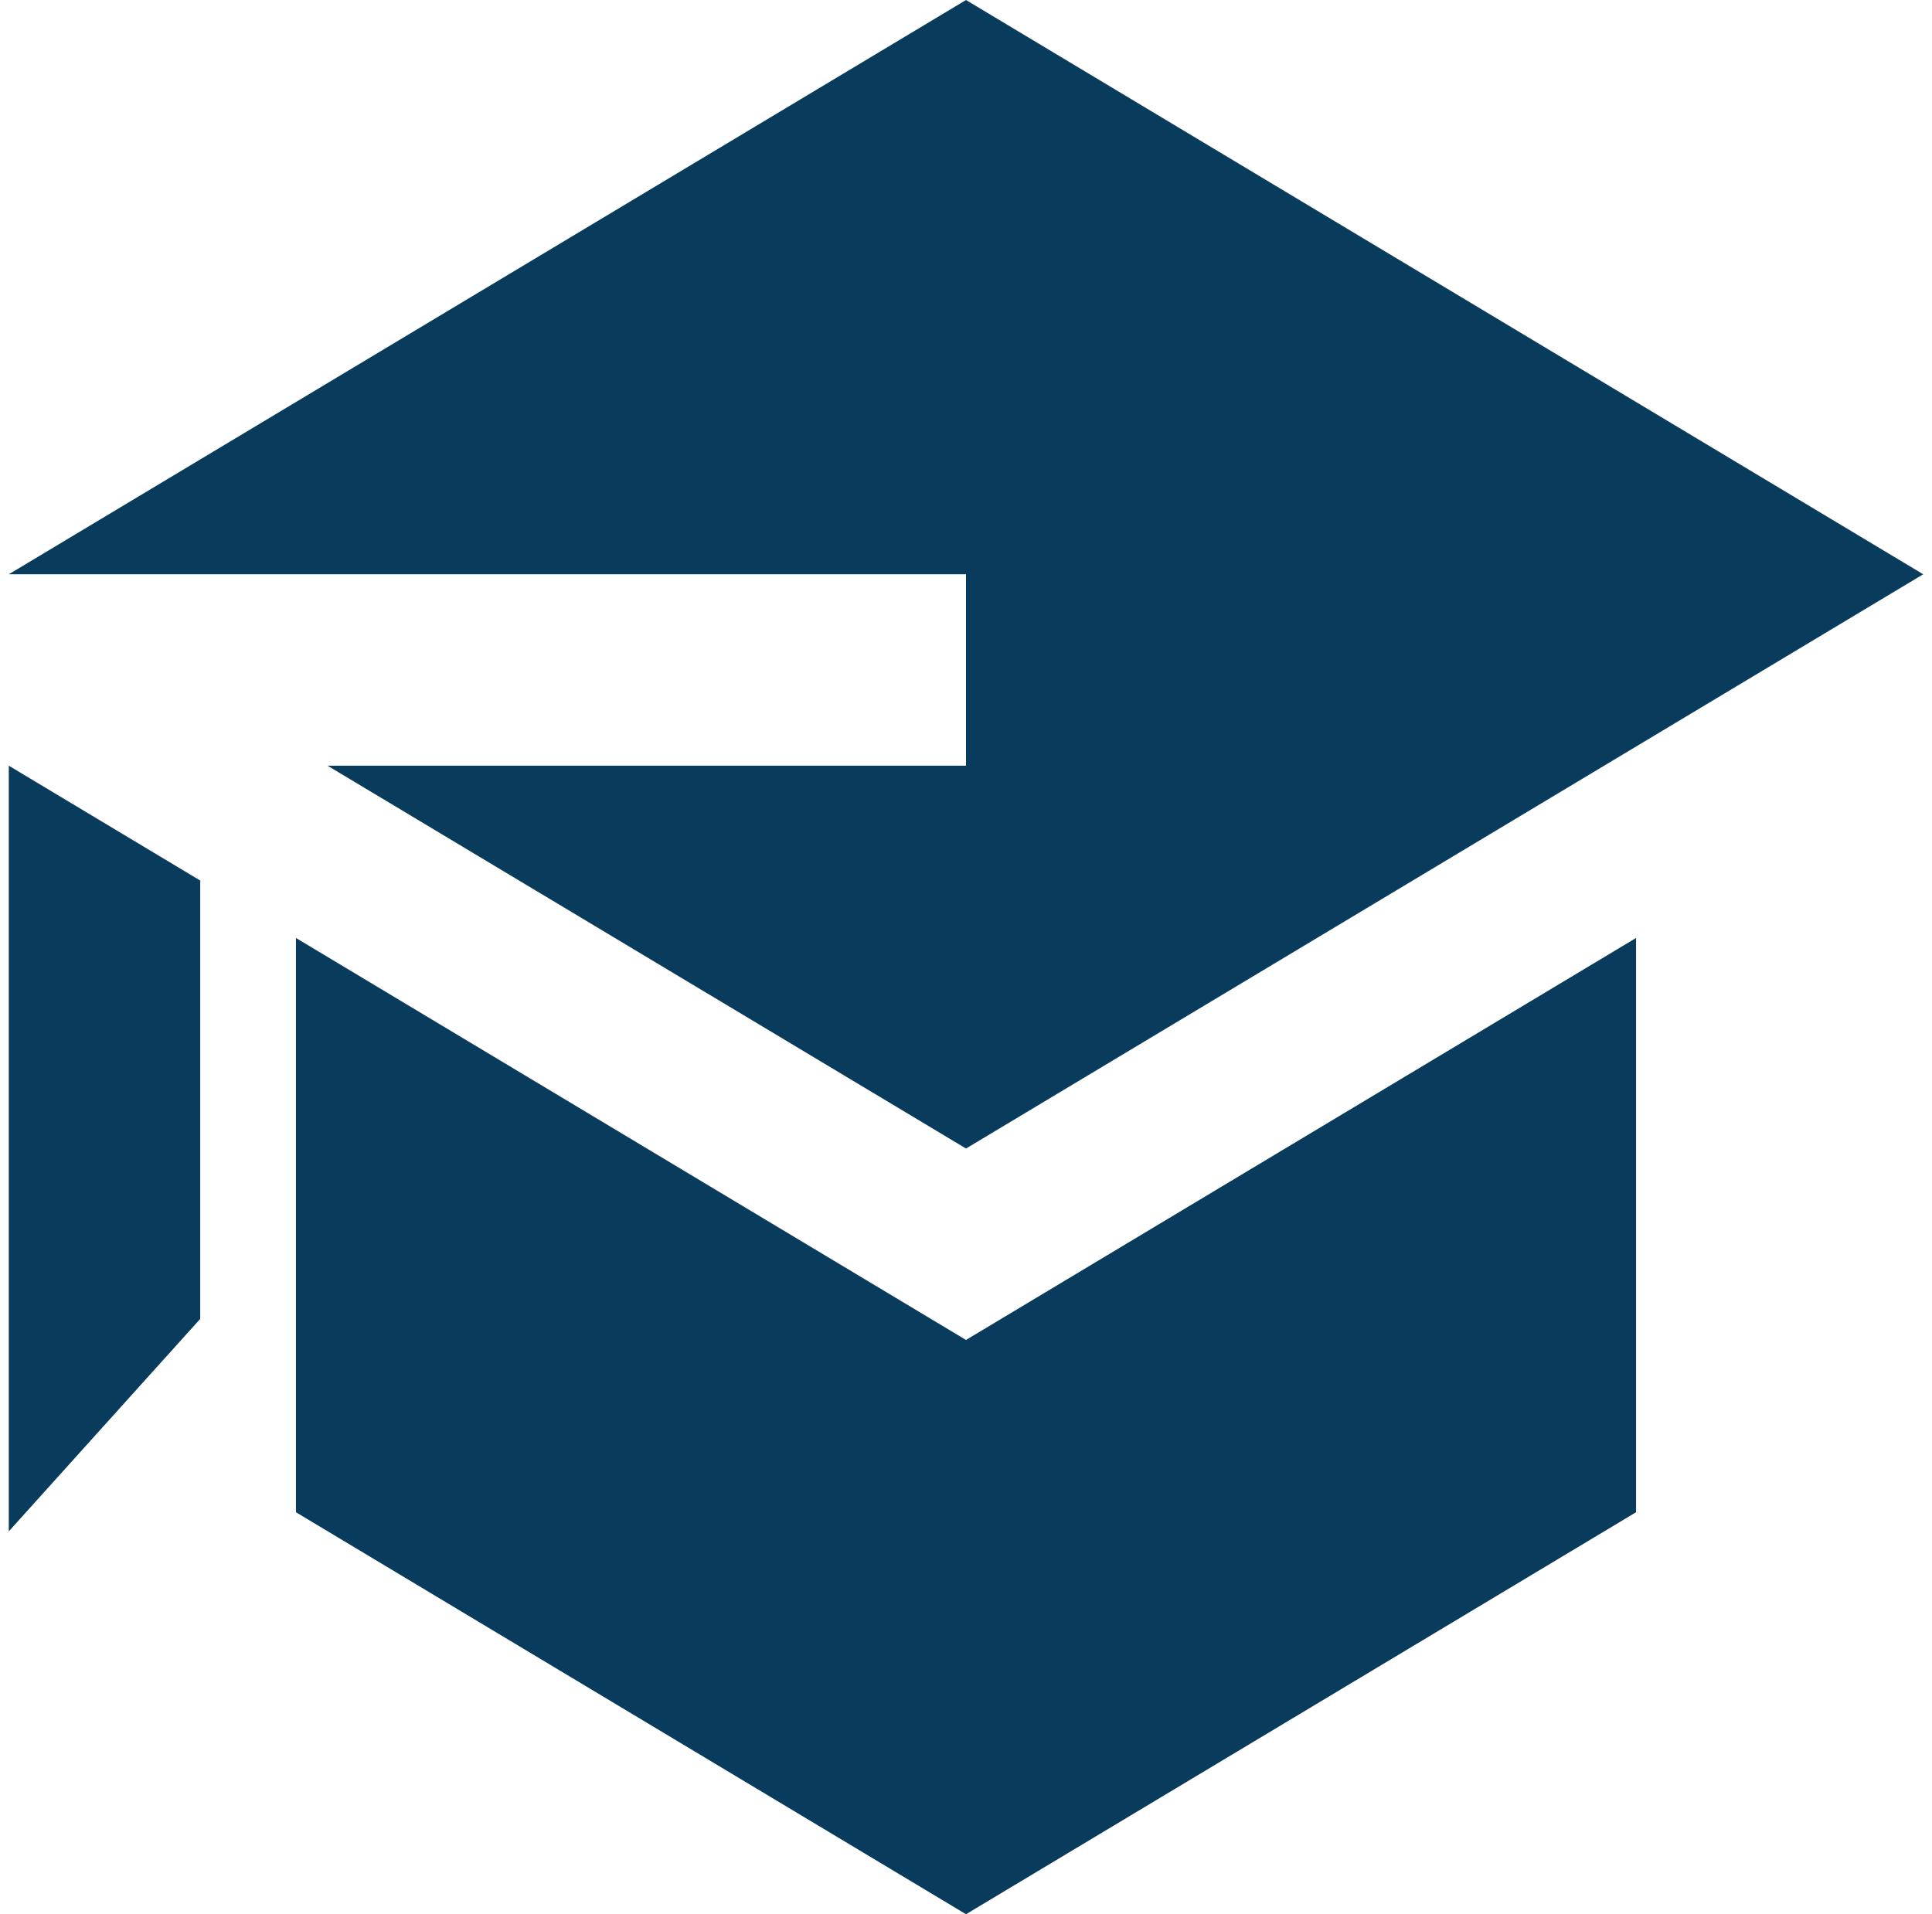 <svg width="110" height="109" viewBox="0 0 110 109" fill="none" xmlns="http://www.w3.org/2000/svg">
<g clip-path="url(#clip0_1420_45271)">
<path d="M18.648 43.6L55 65.4L109.5 32.7L55 0L0.5 32.7H55V43.6H18.648ZM0.5 43.6V87.2L11.4 75.101V50.14L0.5 43.6ZM55 109L27.75 92.65L16.85 86.11V53.41L55 76.3L93.15 53.41V86.11L55 109Z" fill="#083B5C"/>
</g>
<defs>
<clipPath id="clip0_1420_45271">
<rect width="109" height="109" fill="white" transform="translate(0.5)"/>
</clipPath>
</defs>
</svg>
